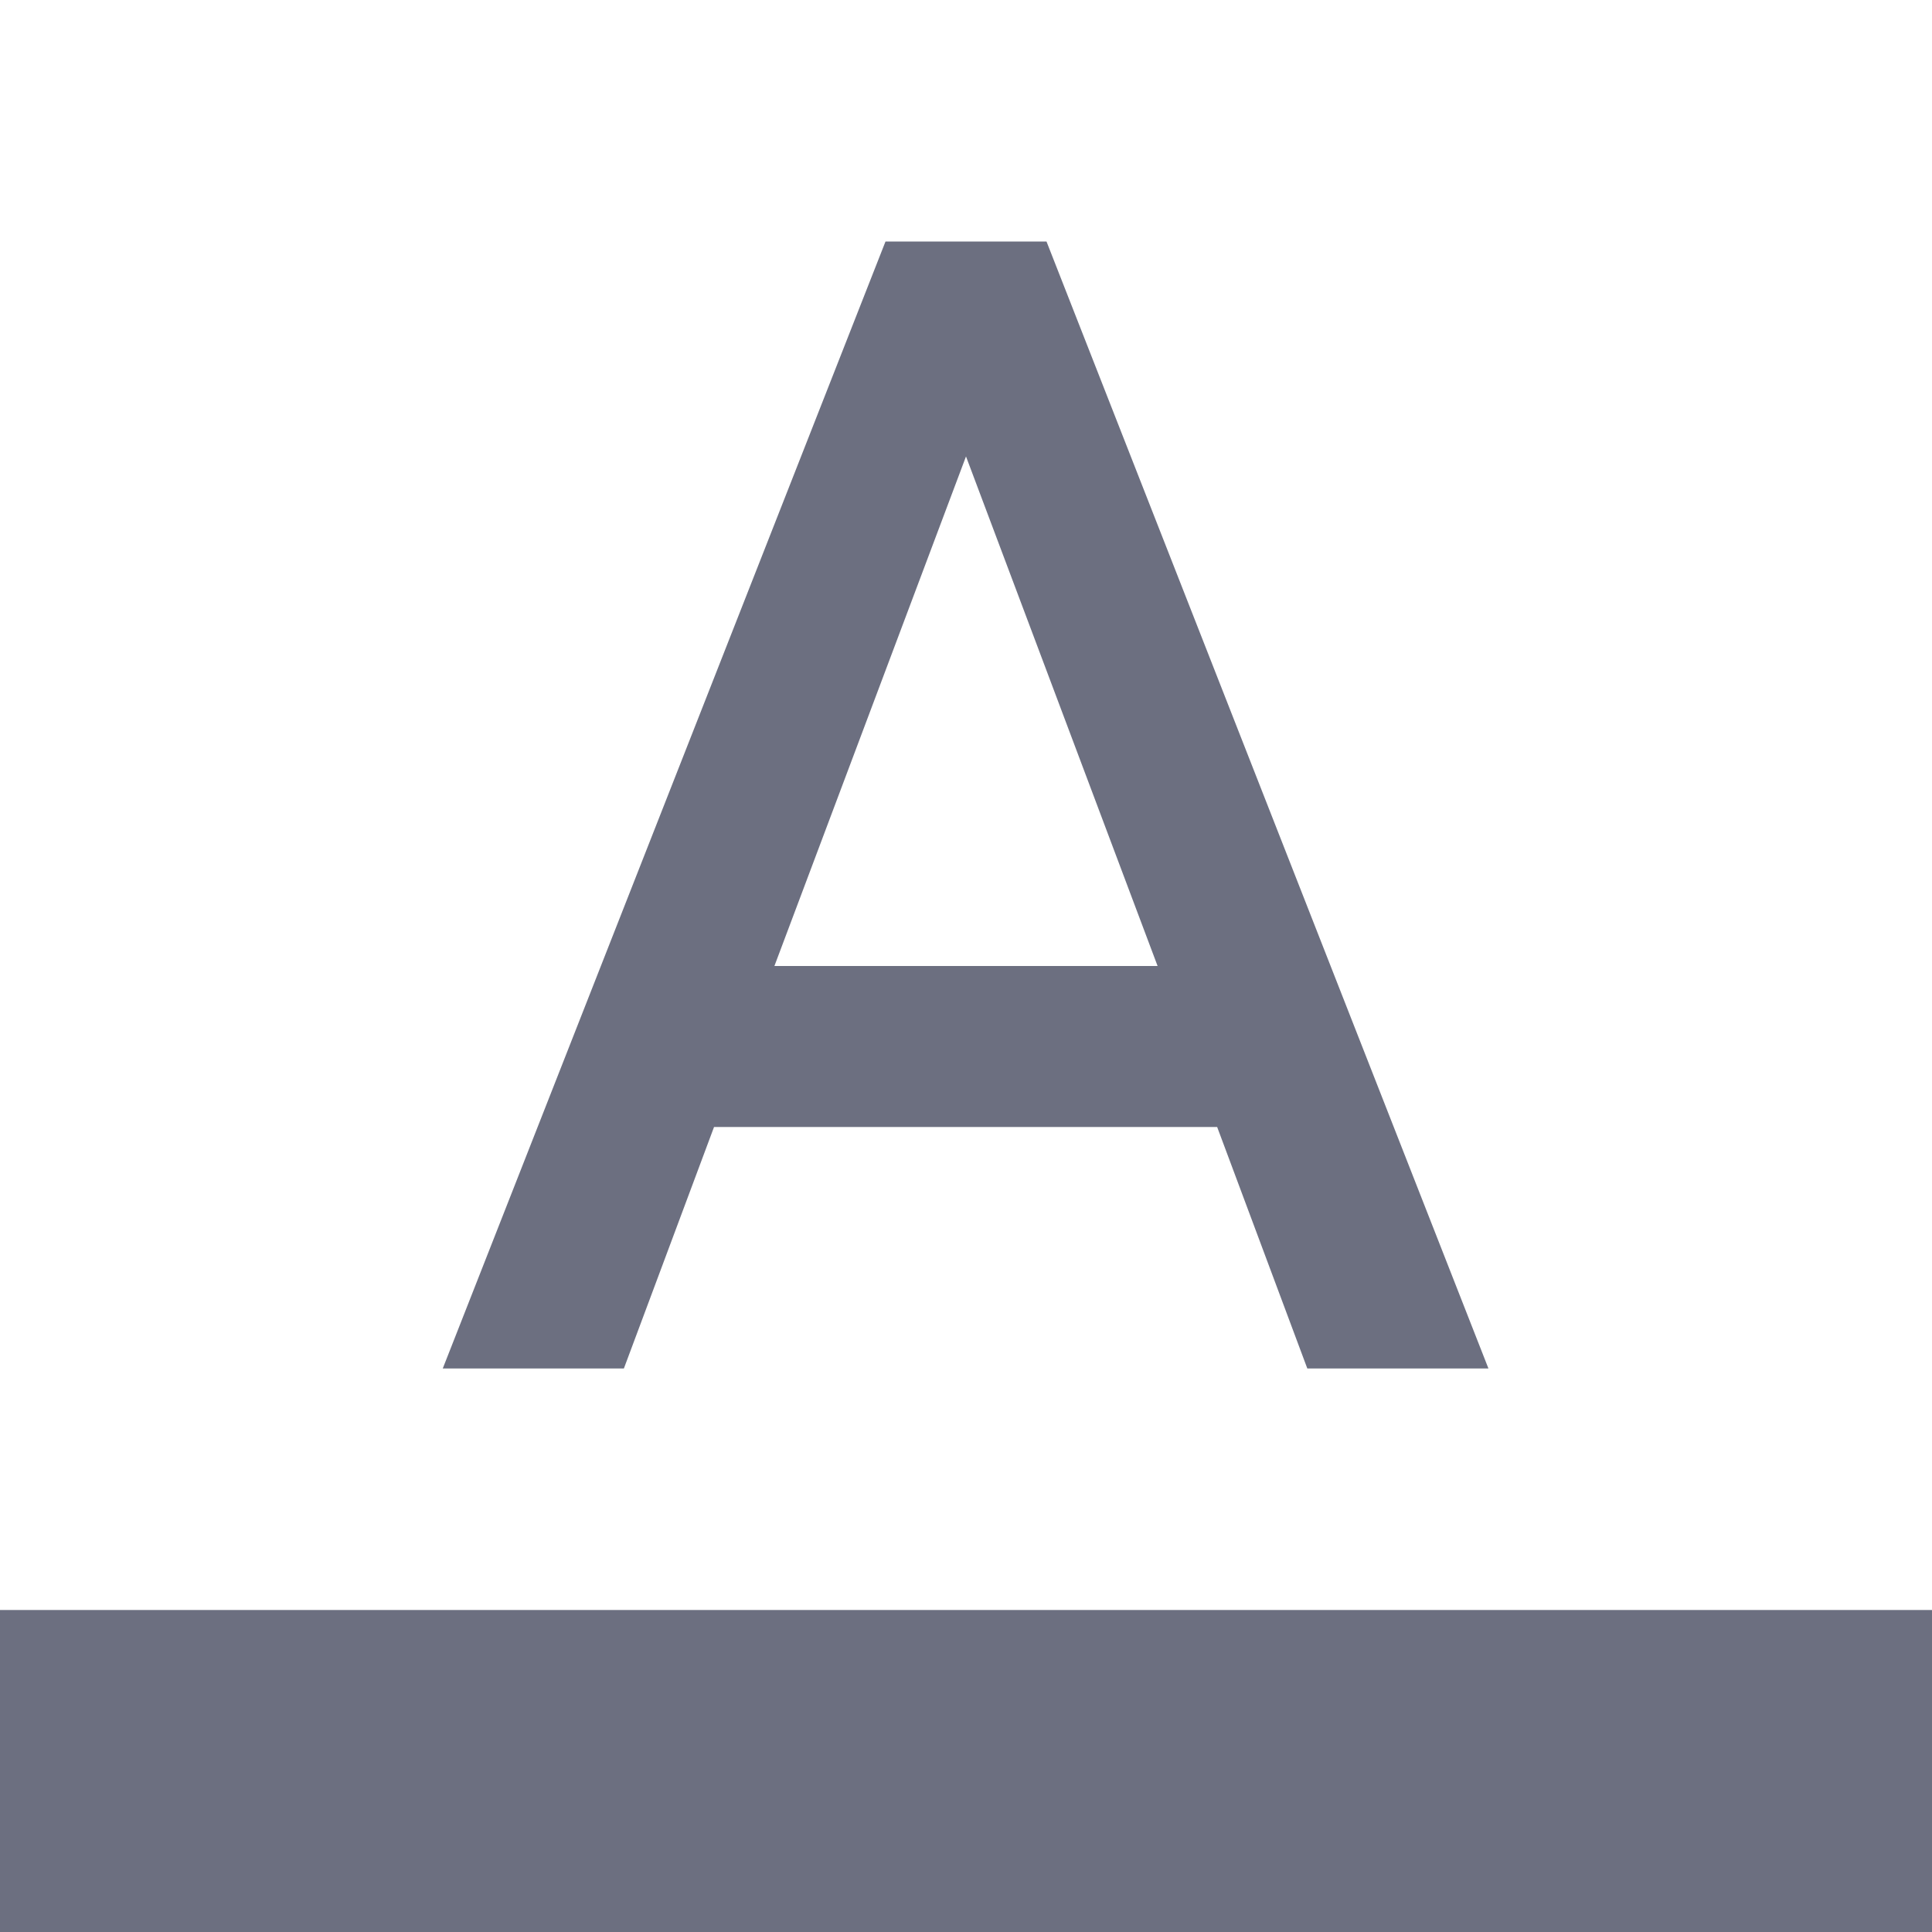 <svg width="24" height="24" viewBox="0 0 24 24" fill="none" xmlns="http://www.w3.org/2000/svg">
<path fill-rule="evenodd" clip-rule="evenodd" d="M0 20H24V24H0V20ZM11 3L5.5 17H7.75L8.87 14H15.12L16.24 17H18.49L13 3H11ZM9.62 12L12 5.67L14.38 12H9.62Z" fill="#6C6F80"/>
</svg>
